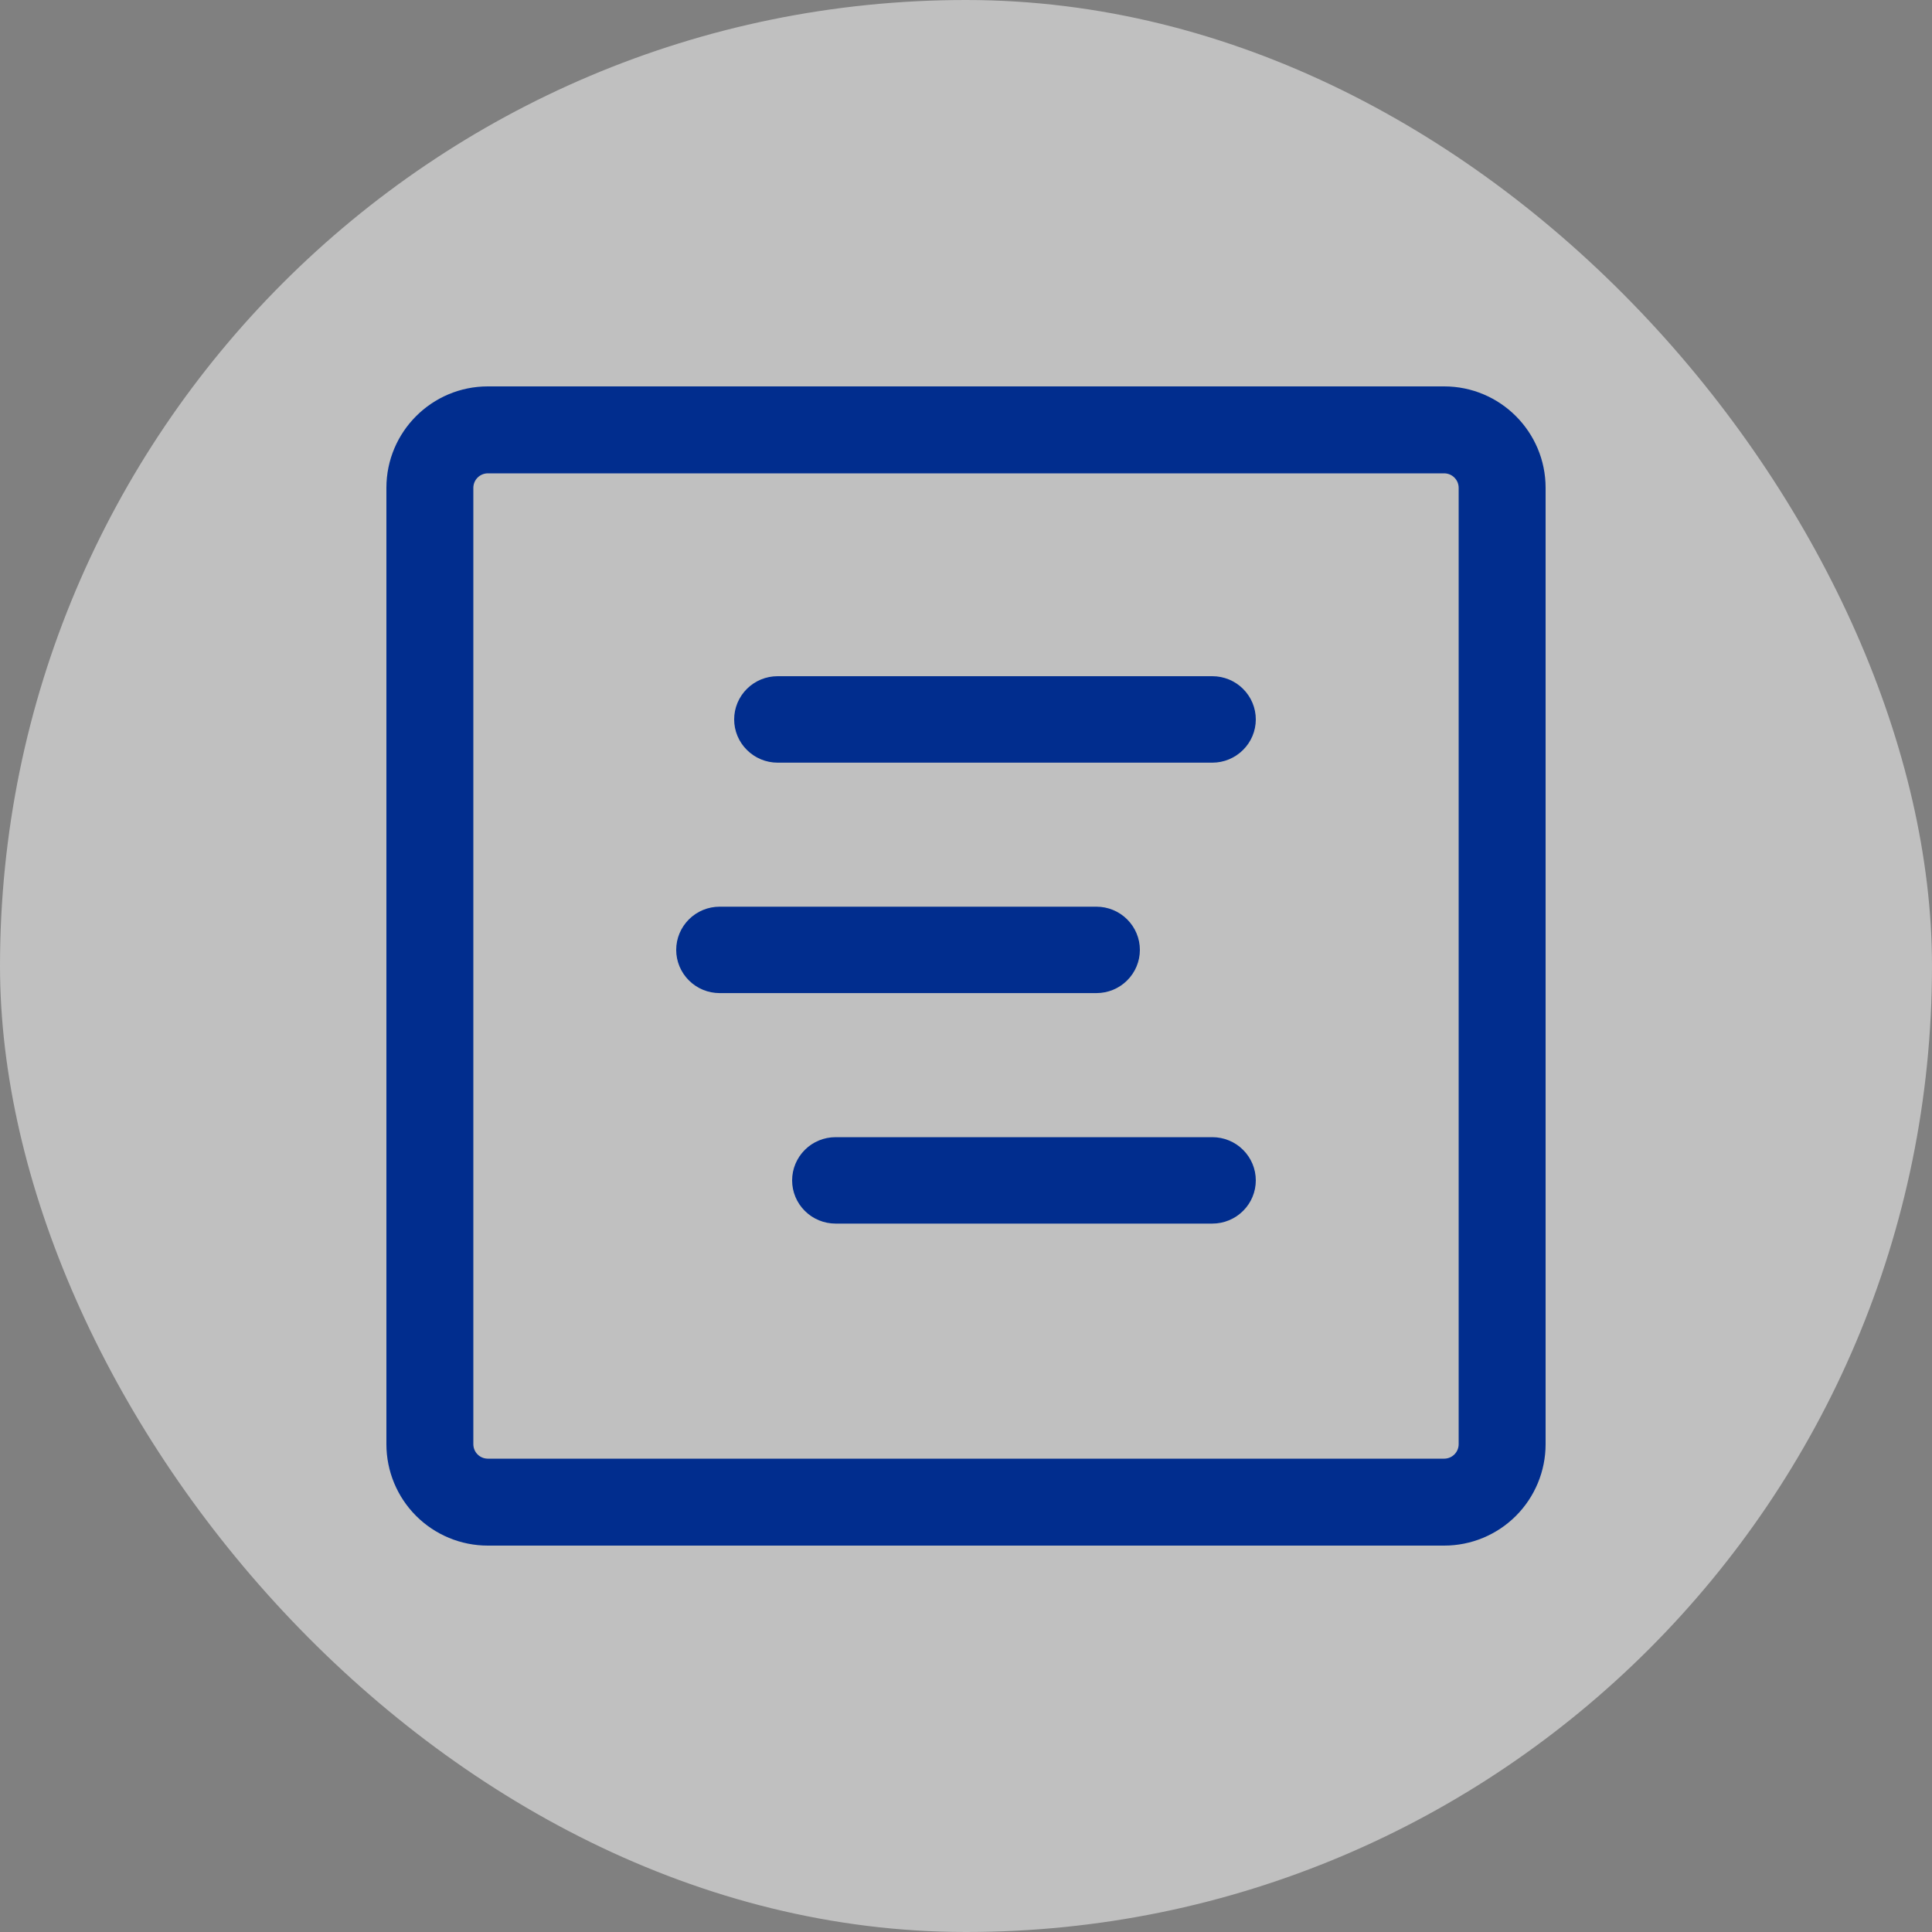 <svg width="40" height="40" viewBox="0 0 40 40" fill="none" xmlns="http://www.w3.org/2000/svg">
<rect x="0" y="0" width="40" height="40" fill="#808080" stroke="none"/>
<rect width="40" height="40" rx="20" fill="white" fill-opacity="0.5"/>
<path d="M16.1 14C15.861 14 15.632 14.094 15.464 14.262C15.295 14.43 15.2 14.657 15.2 14.895C15.2 15.132 15.295 15.36 15.464 15.527C15.632 15.695 15.861 15.79 16.1 15.79H25.1C25.339 15.79 25.568 15.695 25.736 15.527C25.905 15.36 26 15.132 26 14.895C26 14.657 25.905 14.43 25.736 14.262C25.568 14.094 25.339 14 25.1 14H16.1ZM14 19.667C14 19.429 14.095 19.202 14.264 19.034C14.432 18.866 14.661 18.772 14.9 18.772H22.7C22.939 18.772 23.168 18.866 23.336 19.034C23.505 19.202 23.6 19.429 23.6 19.667C23.6 19.904 23.505 20.131 23.336 20.299C23.168 20.467 22.939 20.561 22.7 20.561H14.9C14.661 20.561 14.432 20.467 14.264 20.299C14.095 20.131 14 19.904 14 19.667ZM17.3 23.544C17.061 23.544 16.832 23.638 16.664 23.806C16.495 23.974 16.4 24.201 16.4 24.439C16.4 24.676 16.495 24.904 16.664 25.071C16.832 25.239 17.061 25.333 17.3 25.333H25.1C25.339 25.333 25.568 25.239 25.736 25.071C25.905 24.904 26 24.676 26 24.439C26 24.201 25.905 23.974 25.736 23.806C25.568 23.638 25.339 23.544 25.1 23.544H17.3Z" fill="#012D8E"/>
<path d="M8 10.1C8 8.941 8.941 8 10.1 8H29.9C31.059 8 32 8.941 32 10.1V29.9C32 30.457 31.779 30.991 31.385 31.385C30.991 31.779 30.457 32 29.9 32H10.1C9.543 32 9.009 31.779 8.615 31.385C8.221 30.991 8 30.457 8 29.9V10.1ZM10.1 9.8C10.02 9.8 9.944 9.832 9.888 9.888C9.832 9.944 9.8 10.02 9.8 10.1V29.9C9.8 30.066 9.934 30.2 10.1 30.2H29.9C29.98 30.2 30.056 30.168 30.112 30.112C30.168 30.056 30.2 29.98 30.2 29.9V10.1C30.2 10.02 30.168 9.944 30.112 9.888C30.056 9.832 29.98 9.8 29.9 9.8H10.1Z" fill="#012D8E"/>
</svg>
